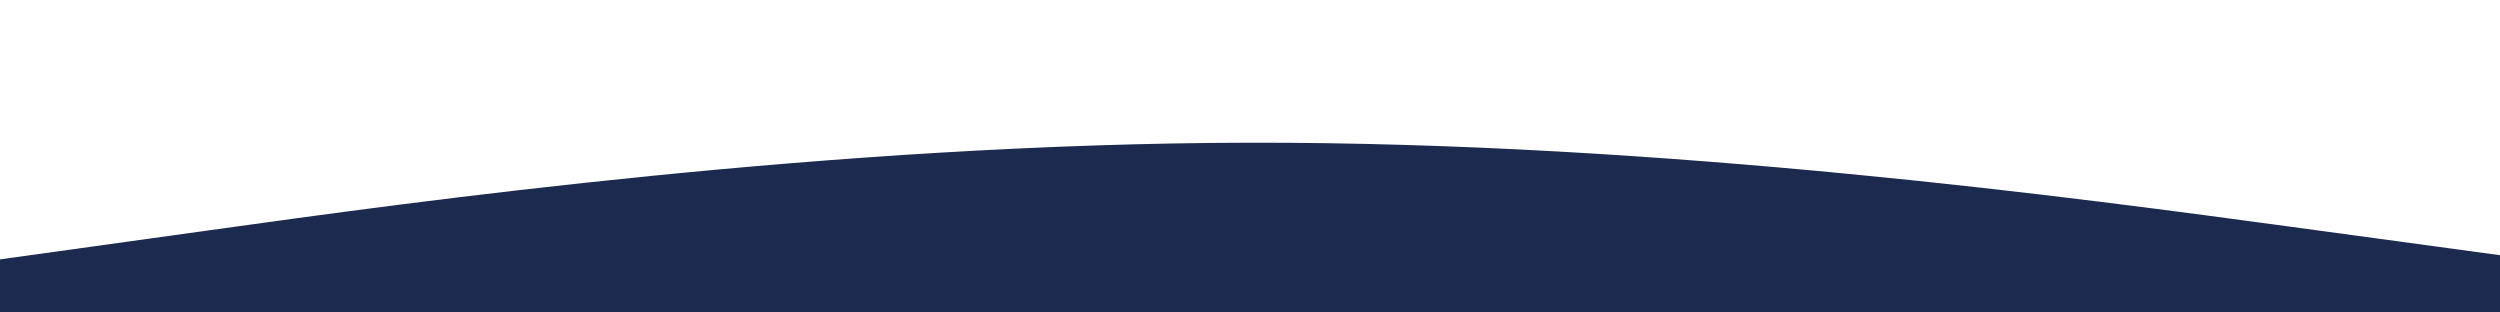 <svg id="visual" viewBox="0 0 2400 300" width="2400" height="300" xmlns="http://www.w3.org/2000/svg" xmlns:xlink="http://www.w3.org/1999/xlink" version="1.1"><rect x="0" y="0" width="2400" height="300" fill="#FFFFFF"></rect><path d="M0 249L200 221.2C400 193.3 800 137.7 1200 137C1600 136.3 2000 190.7 2200 217.8L2400 245L2400 301L2200 301C2000 301 1600 301 1200 301C800 301 400 301 200 301L0 301Z" fill="#1b2a4e" stroke-linecap="round" stroke-linejoin="miter"></path></svg>